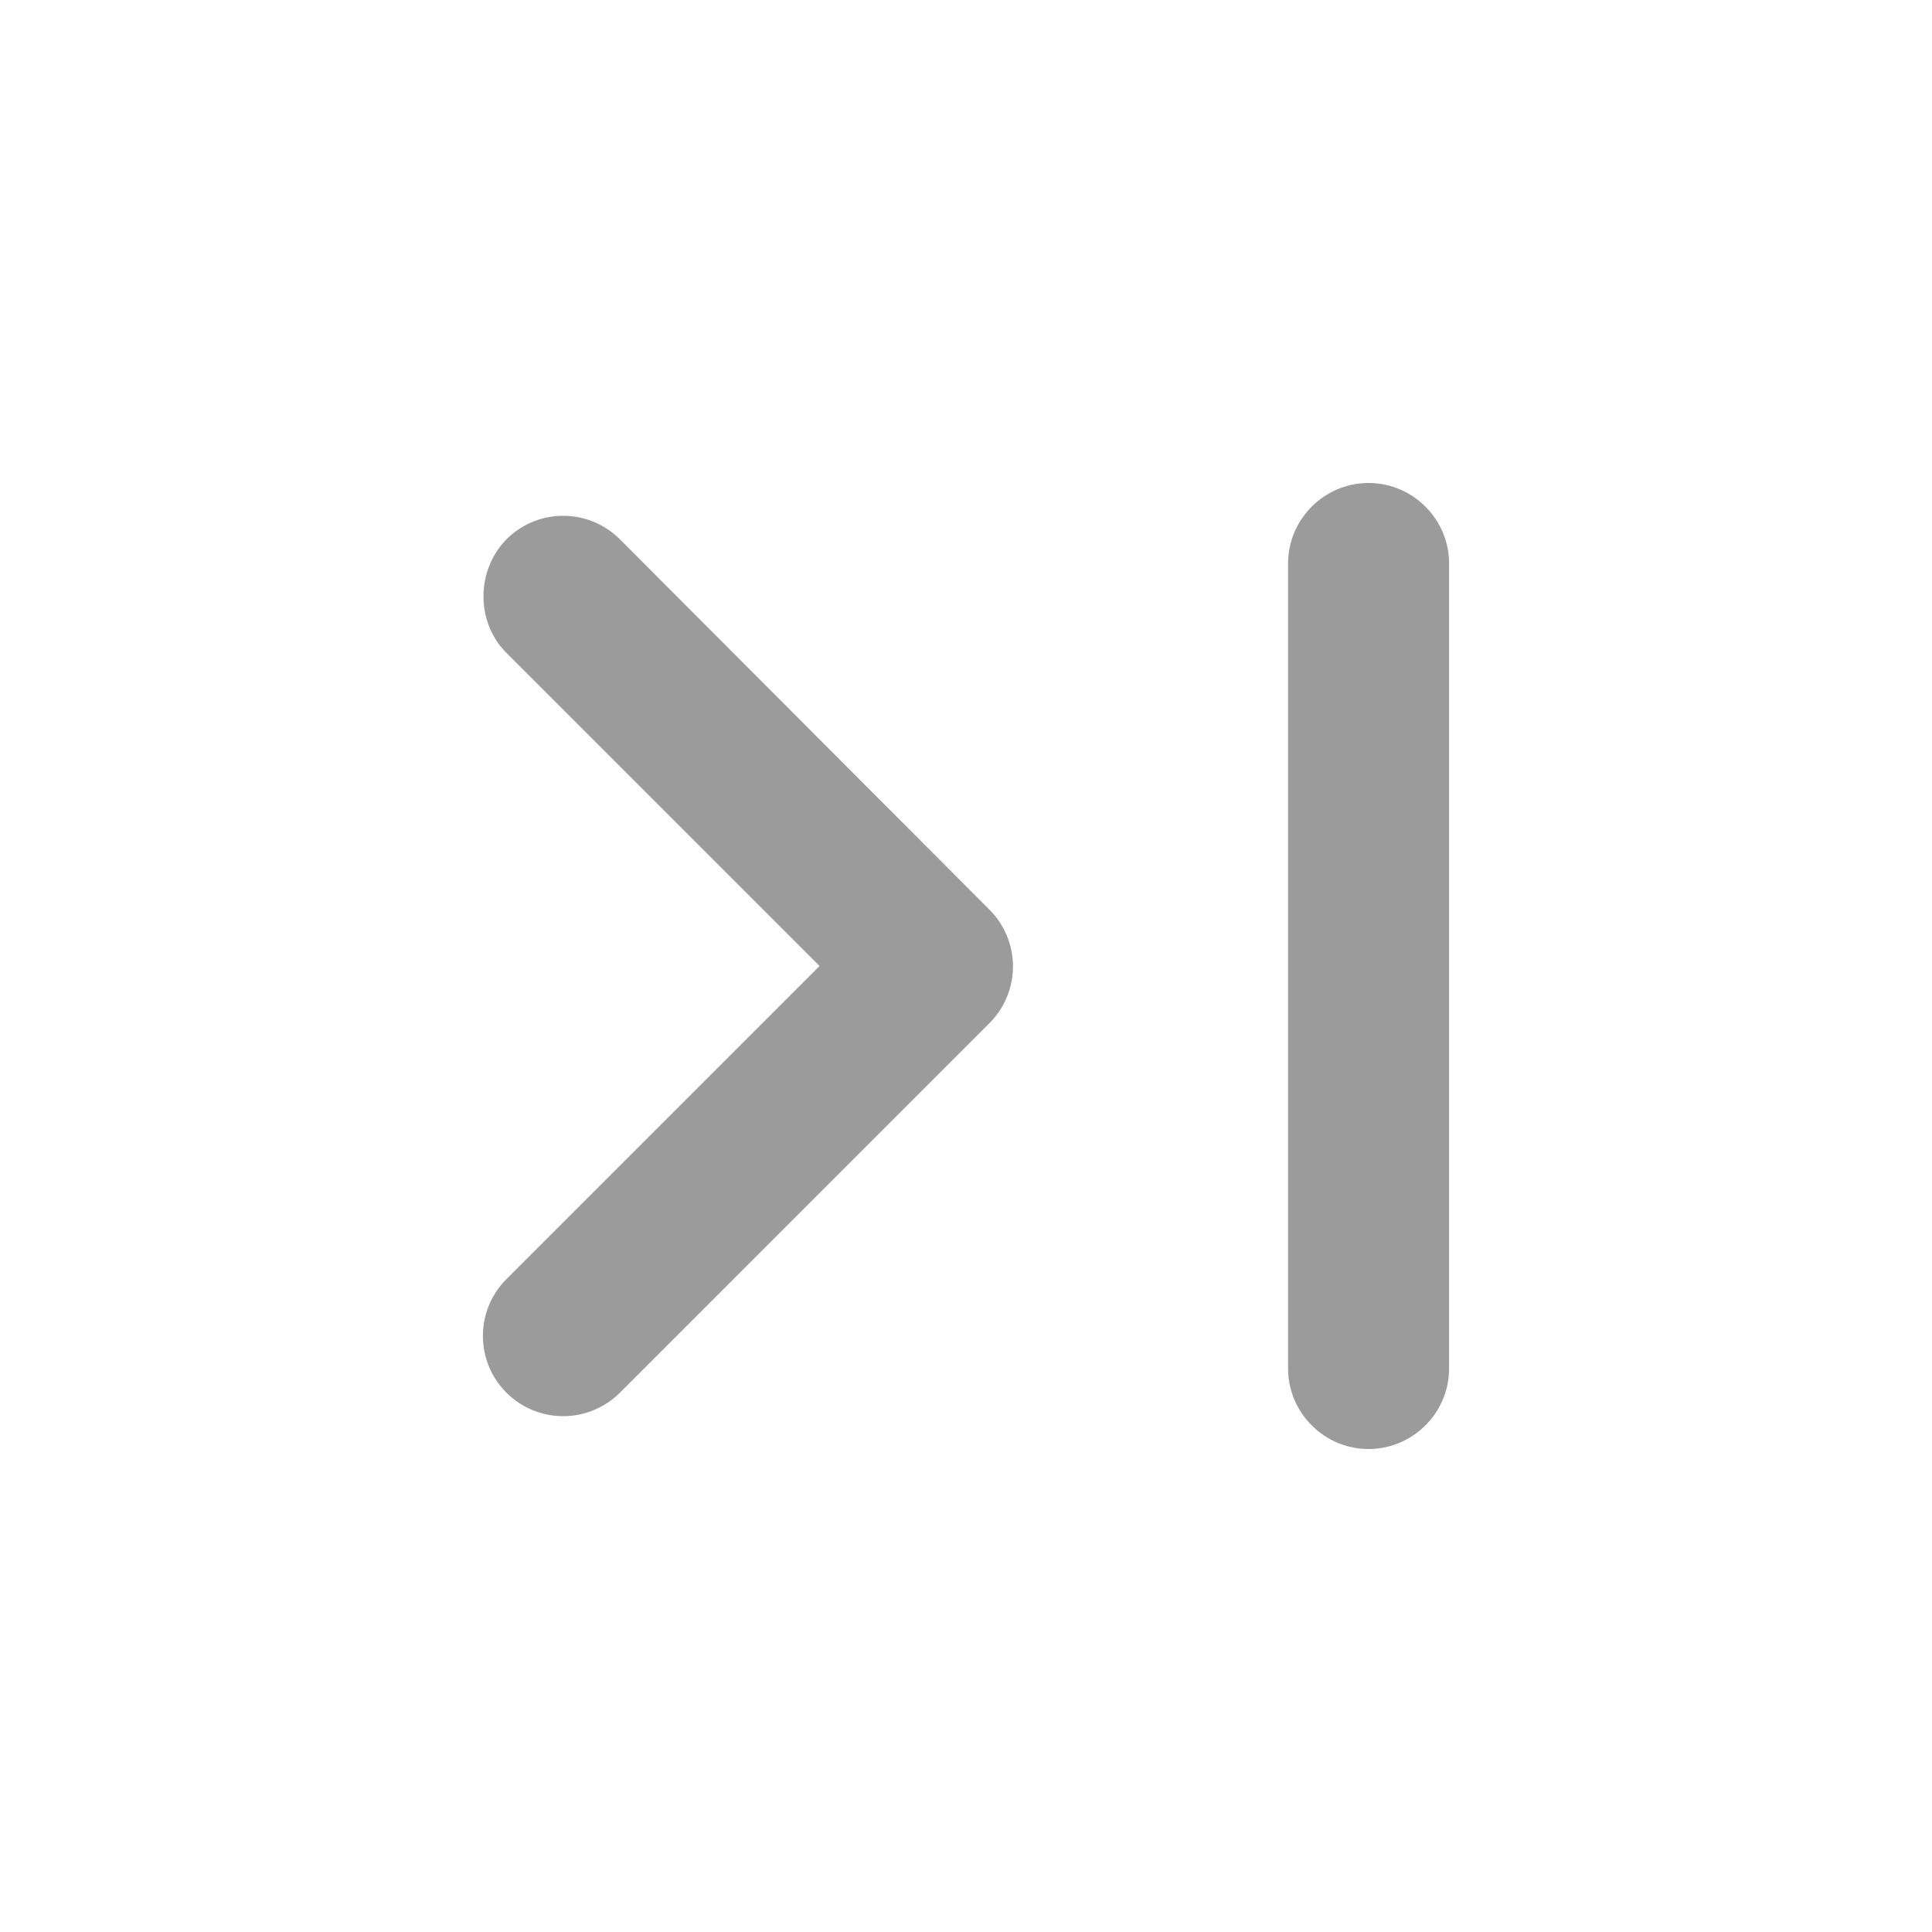 <svg xmlns="http://www.w3.org/2000/svg" xmlns:xlink="http://www.w3.org/1999/xlink" width="24" height="24" viewBox="0 0 24 24">
    <defs>
        <path id="a" d="M6.291 8.11l3.89 3.89-3.89 3.89a.996.996 0 1 0 1.41 1.41l4.59-4.59a.996.996 0 0 0 0-1.41l-4.59-4.6a.996.996 0 0 0-1.41 0c-.38.39-.38 1.03 0 1.41zM17.001 6c.55 0 1 .45 1 1v10c0 .55-.45 1-1 1s-1-.45-1-1V7c0-.55.45-1 1-1z"/>
    </defs>
    <use fill="#9B9B9B" fill-rule="evenodd" xlink:href="#a"/>
</svg>
